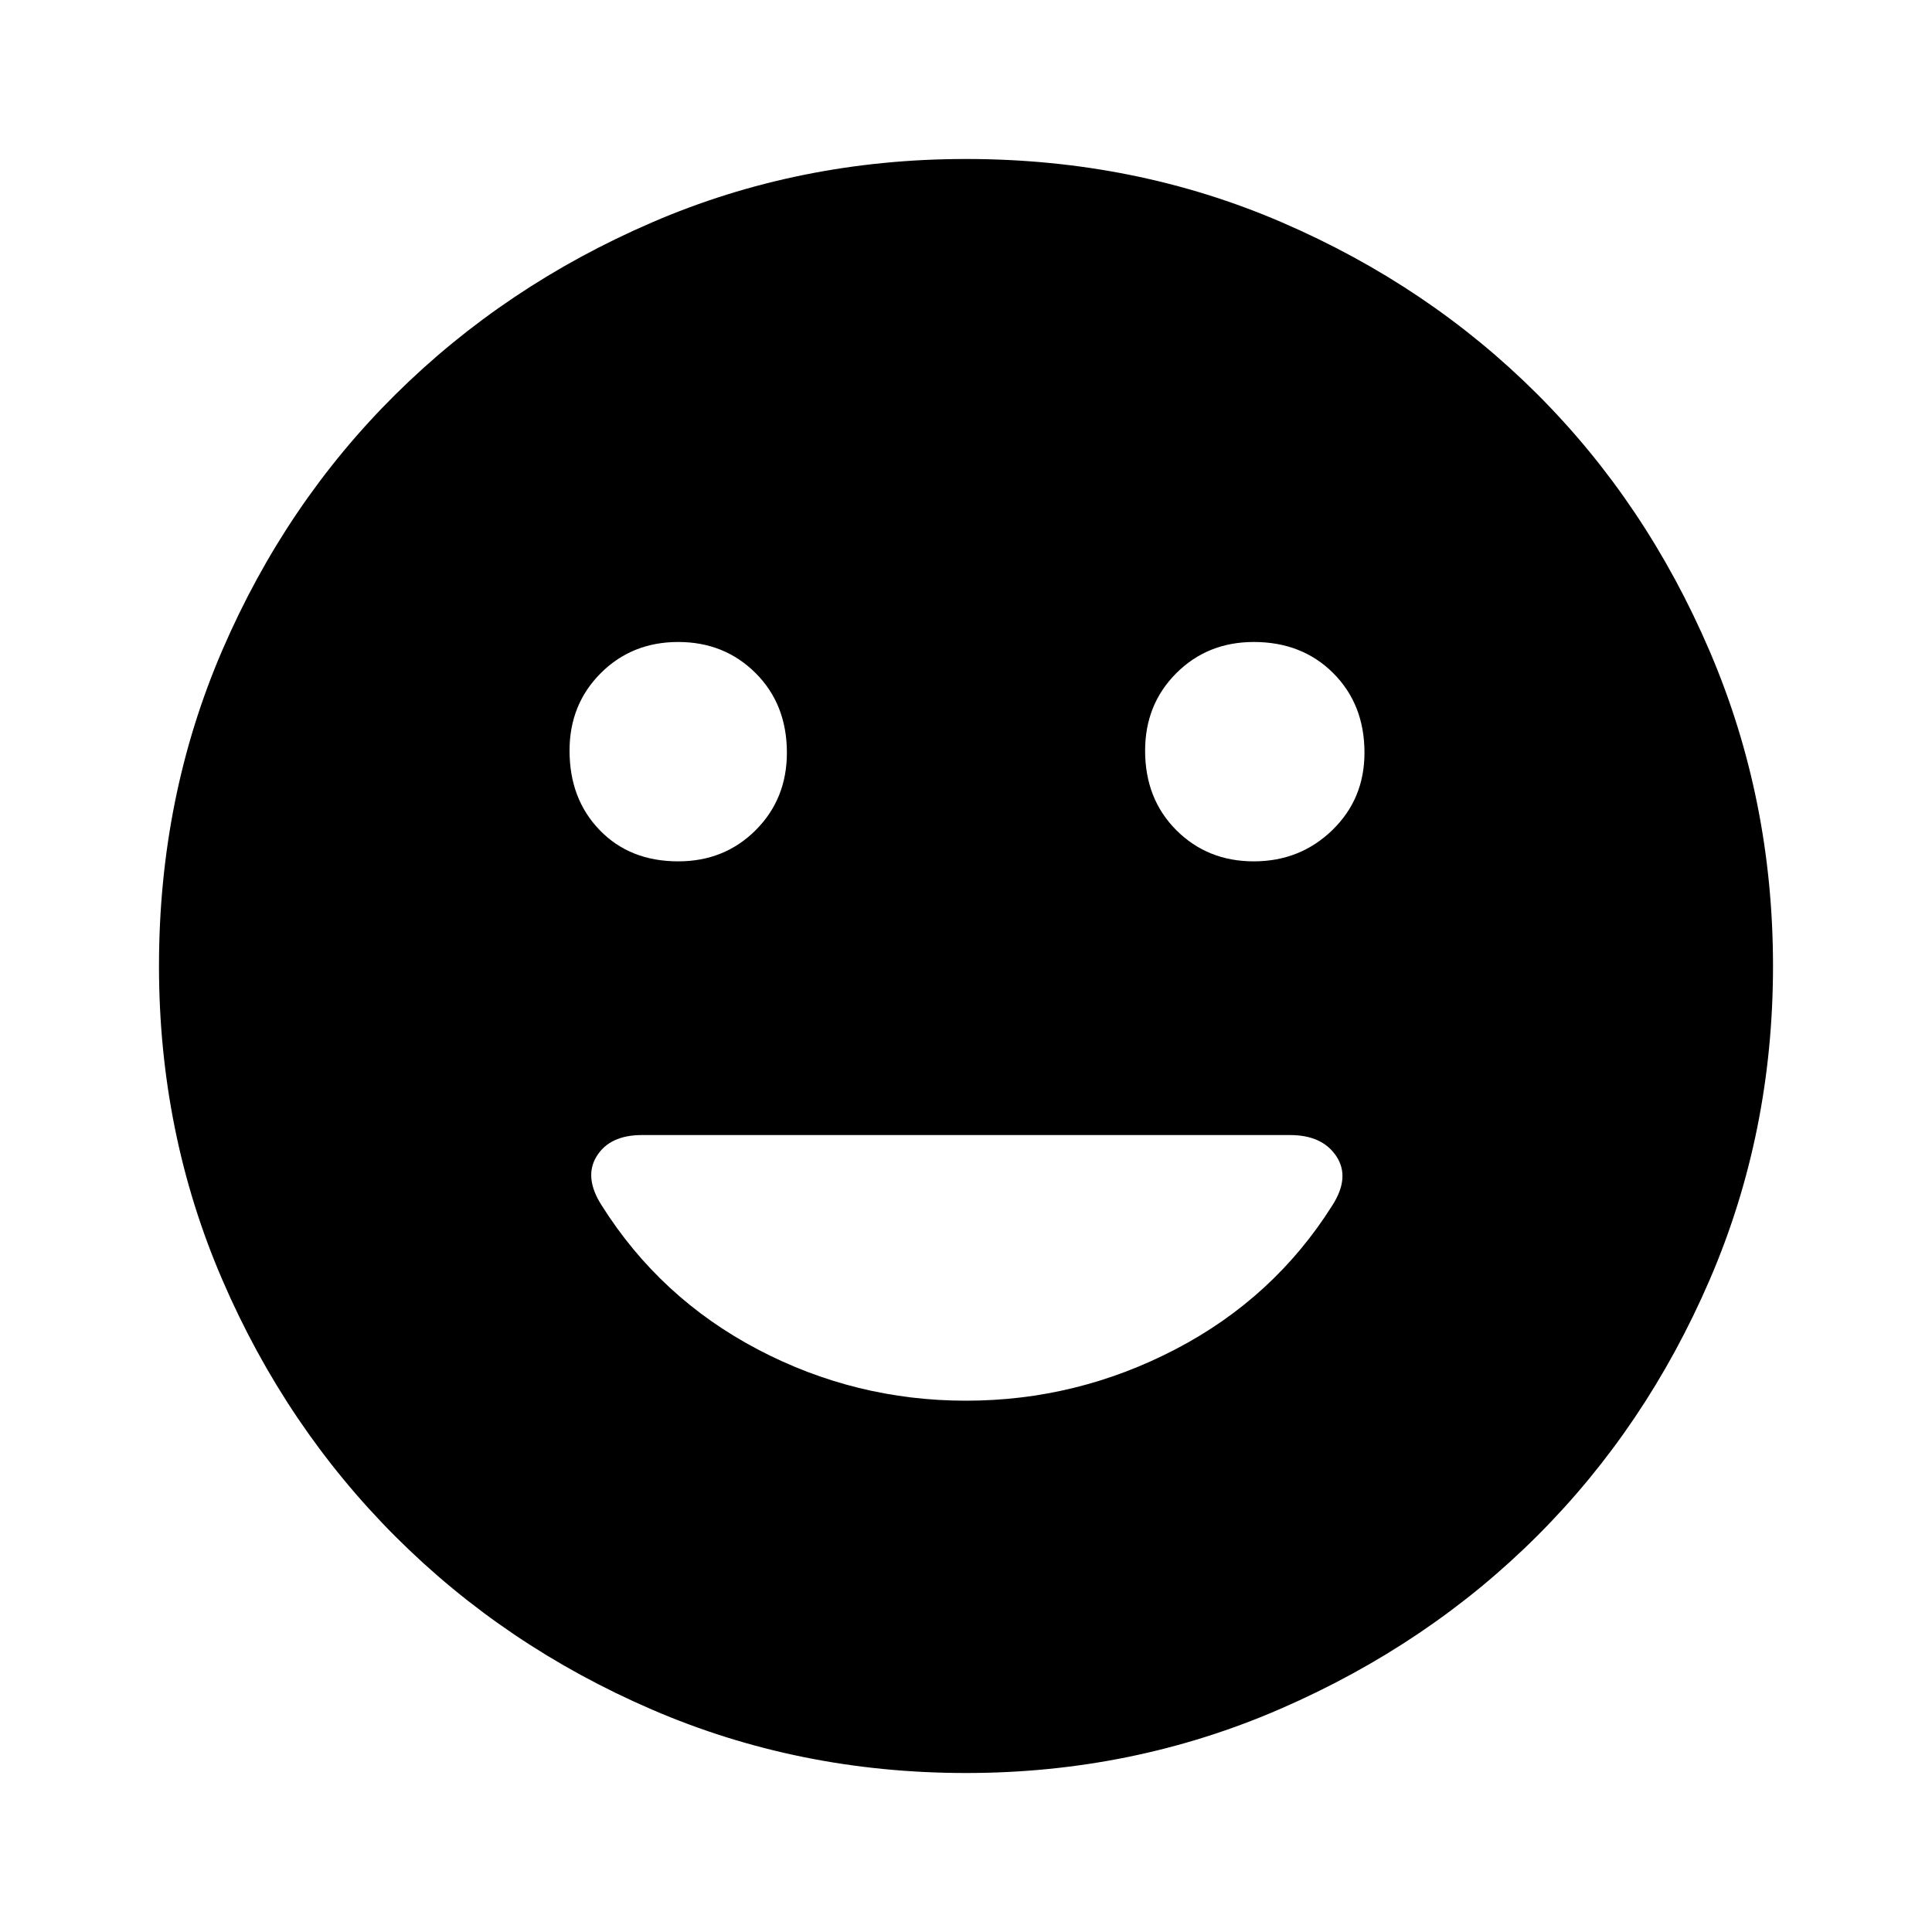 <svg xmlns="http://www.w3.org/2000/svg" height="48" width="48"><path d="M31.15 21.4Q32.3 21.4 33.1 20.625Q33.9 19.85 33.9 18.7Q33.9 17.5 33.125 16.725Q32.35 15.95 31.15 15.95Q30 15.95 29.225 16.725Q28.45 17.5 28.45 18.65Q28.45 19.85 29.225 20.625Q30 21.4 31.15 21.4ZM16.85 21.4Q18 21.4 18.775 20.625Q19.55 19.85 19.55 18.7Q19.55 17.5 18.775 16.725Q18 15.95 16.85 15.95Q15.7 15.95 14.925 16.725Q14.15 17.5 14.15 18.65Q14.15 19.85 14.9 20.625Q15.65 21.4 16.85 21.4ZM24 34.8Q26.75 34.8 29.2 33.525Q31.65 32.25 33.1 29.95Q33.55 29.25 33.2 28.725Q32.85 28.2 32.05 28.2H15.95Q15.15 28.2 14.825 28.725Q14.5 29.25 14.95 29.95Q16.4 32.25 18.825 33.525Q21.25 34.8 24 34.8ZM24 44.05Q19.85 44.05 16.2 42.475Q12.55 40.9 9.825 38.175Q7.1 35.45 5.525 31.8Q3.95 28.15 3.95 24Q3.95 19.8 5.525 16.15Q7.1 12.5 9.825 9.8Q12.55 7.1 16.2 5.525Q19.85 3.95 24 3.95Q28.2 3.95 31.85 5.525Q35.5 7.1 38.2 9.8Q40.9 12.5 42.475 16.175Q44.05 19.85 44.05 24Q44.05 28.15 42.475 31.8Q40.9 35.45 38.2 38.15Q35.5 40.85 31.825 42.45Q28.15 44.05 24 44.05Z"/></svg>